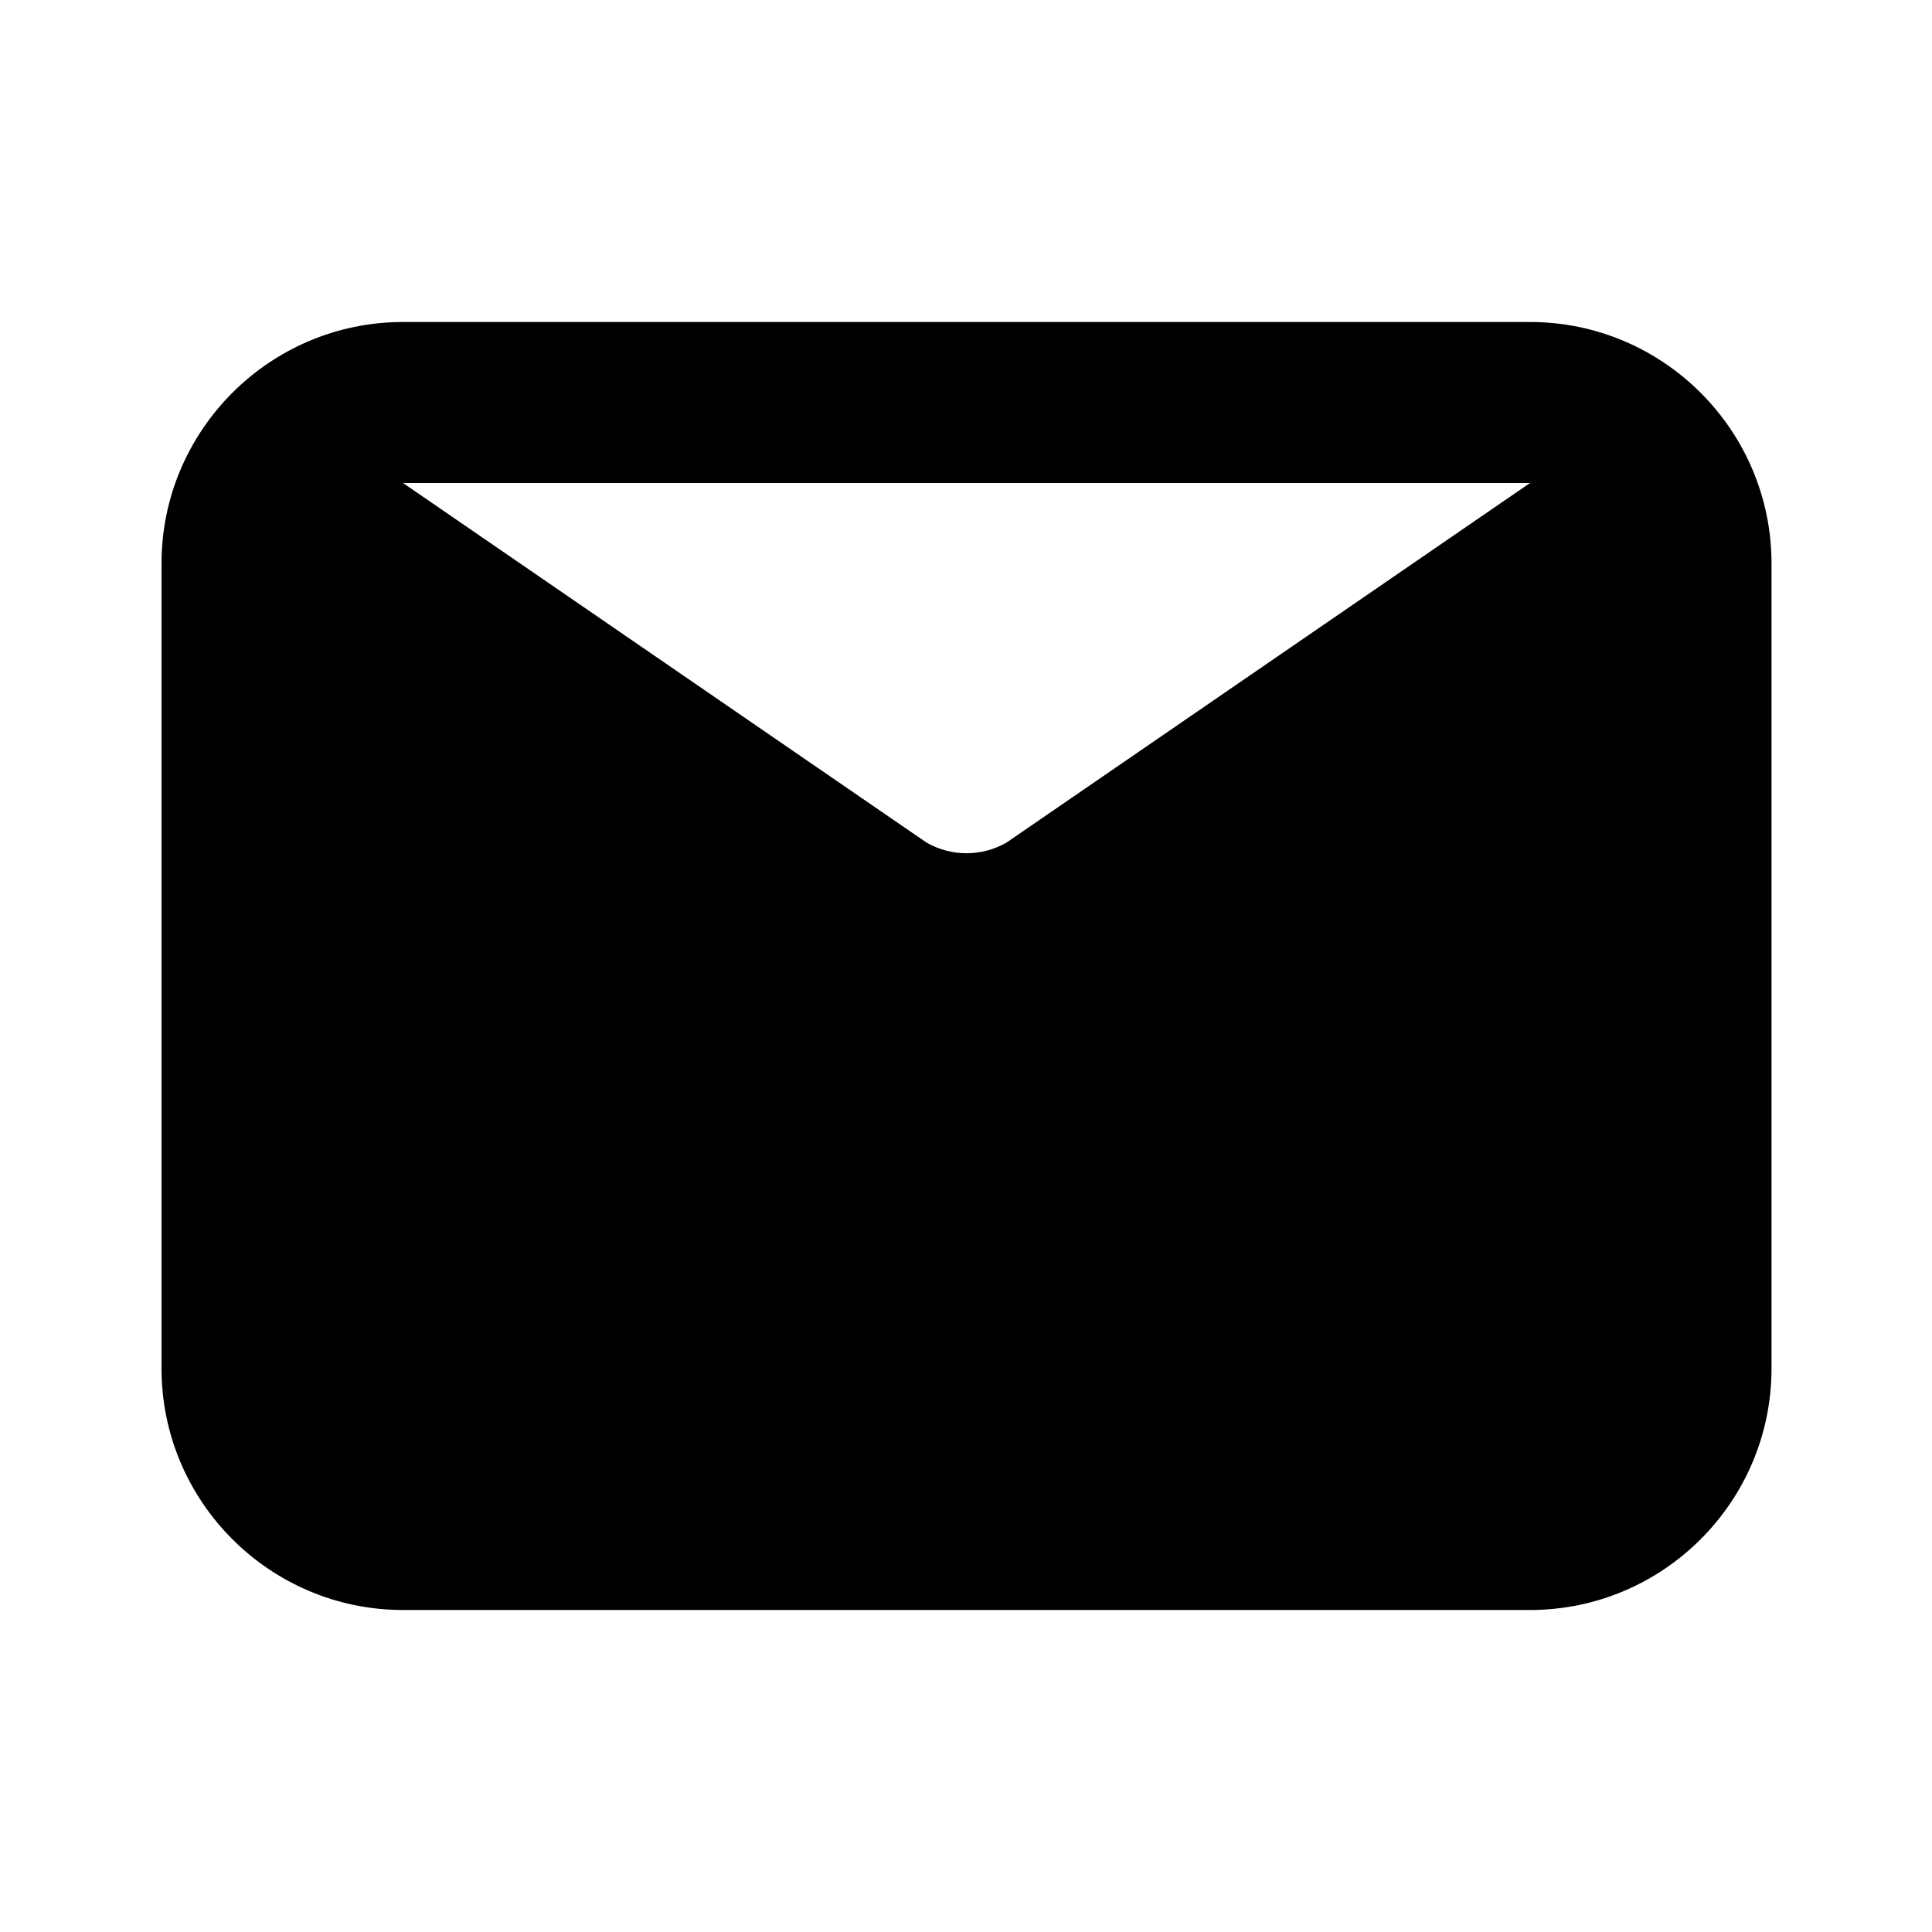 <!-- Generated by IcoMoon.io -->
<svg version="1.1" xmlns="http://www.w3.org/2000/svg" width="1024" height="1024" viewBox="0 0 1024 1024">
<title></title>
<g id="icomoon-ignore">
</g>
<path fill="#000" d="M810.94 256l-277.547 190.635c-13.099 7.467-29.141 7.467-42.24 0l-277.547-190.635h597.333zM810.94 170.667h-597.333c-70.571 0-128 57.429-128 128v426.667c0 70.571 57.429 128 128 128h597.333c70.571 0 128-57.429 128-128v-426.667c0-70.571-57.429-128-128-128v0z"></path>
</svg>
